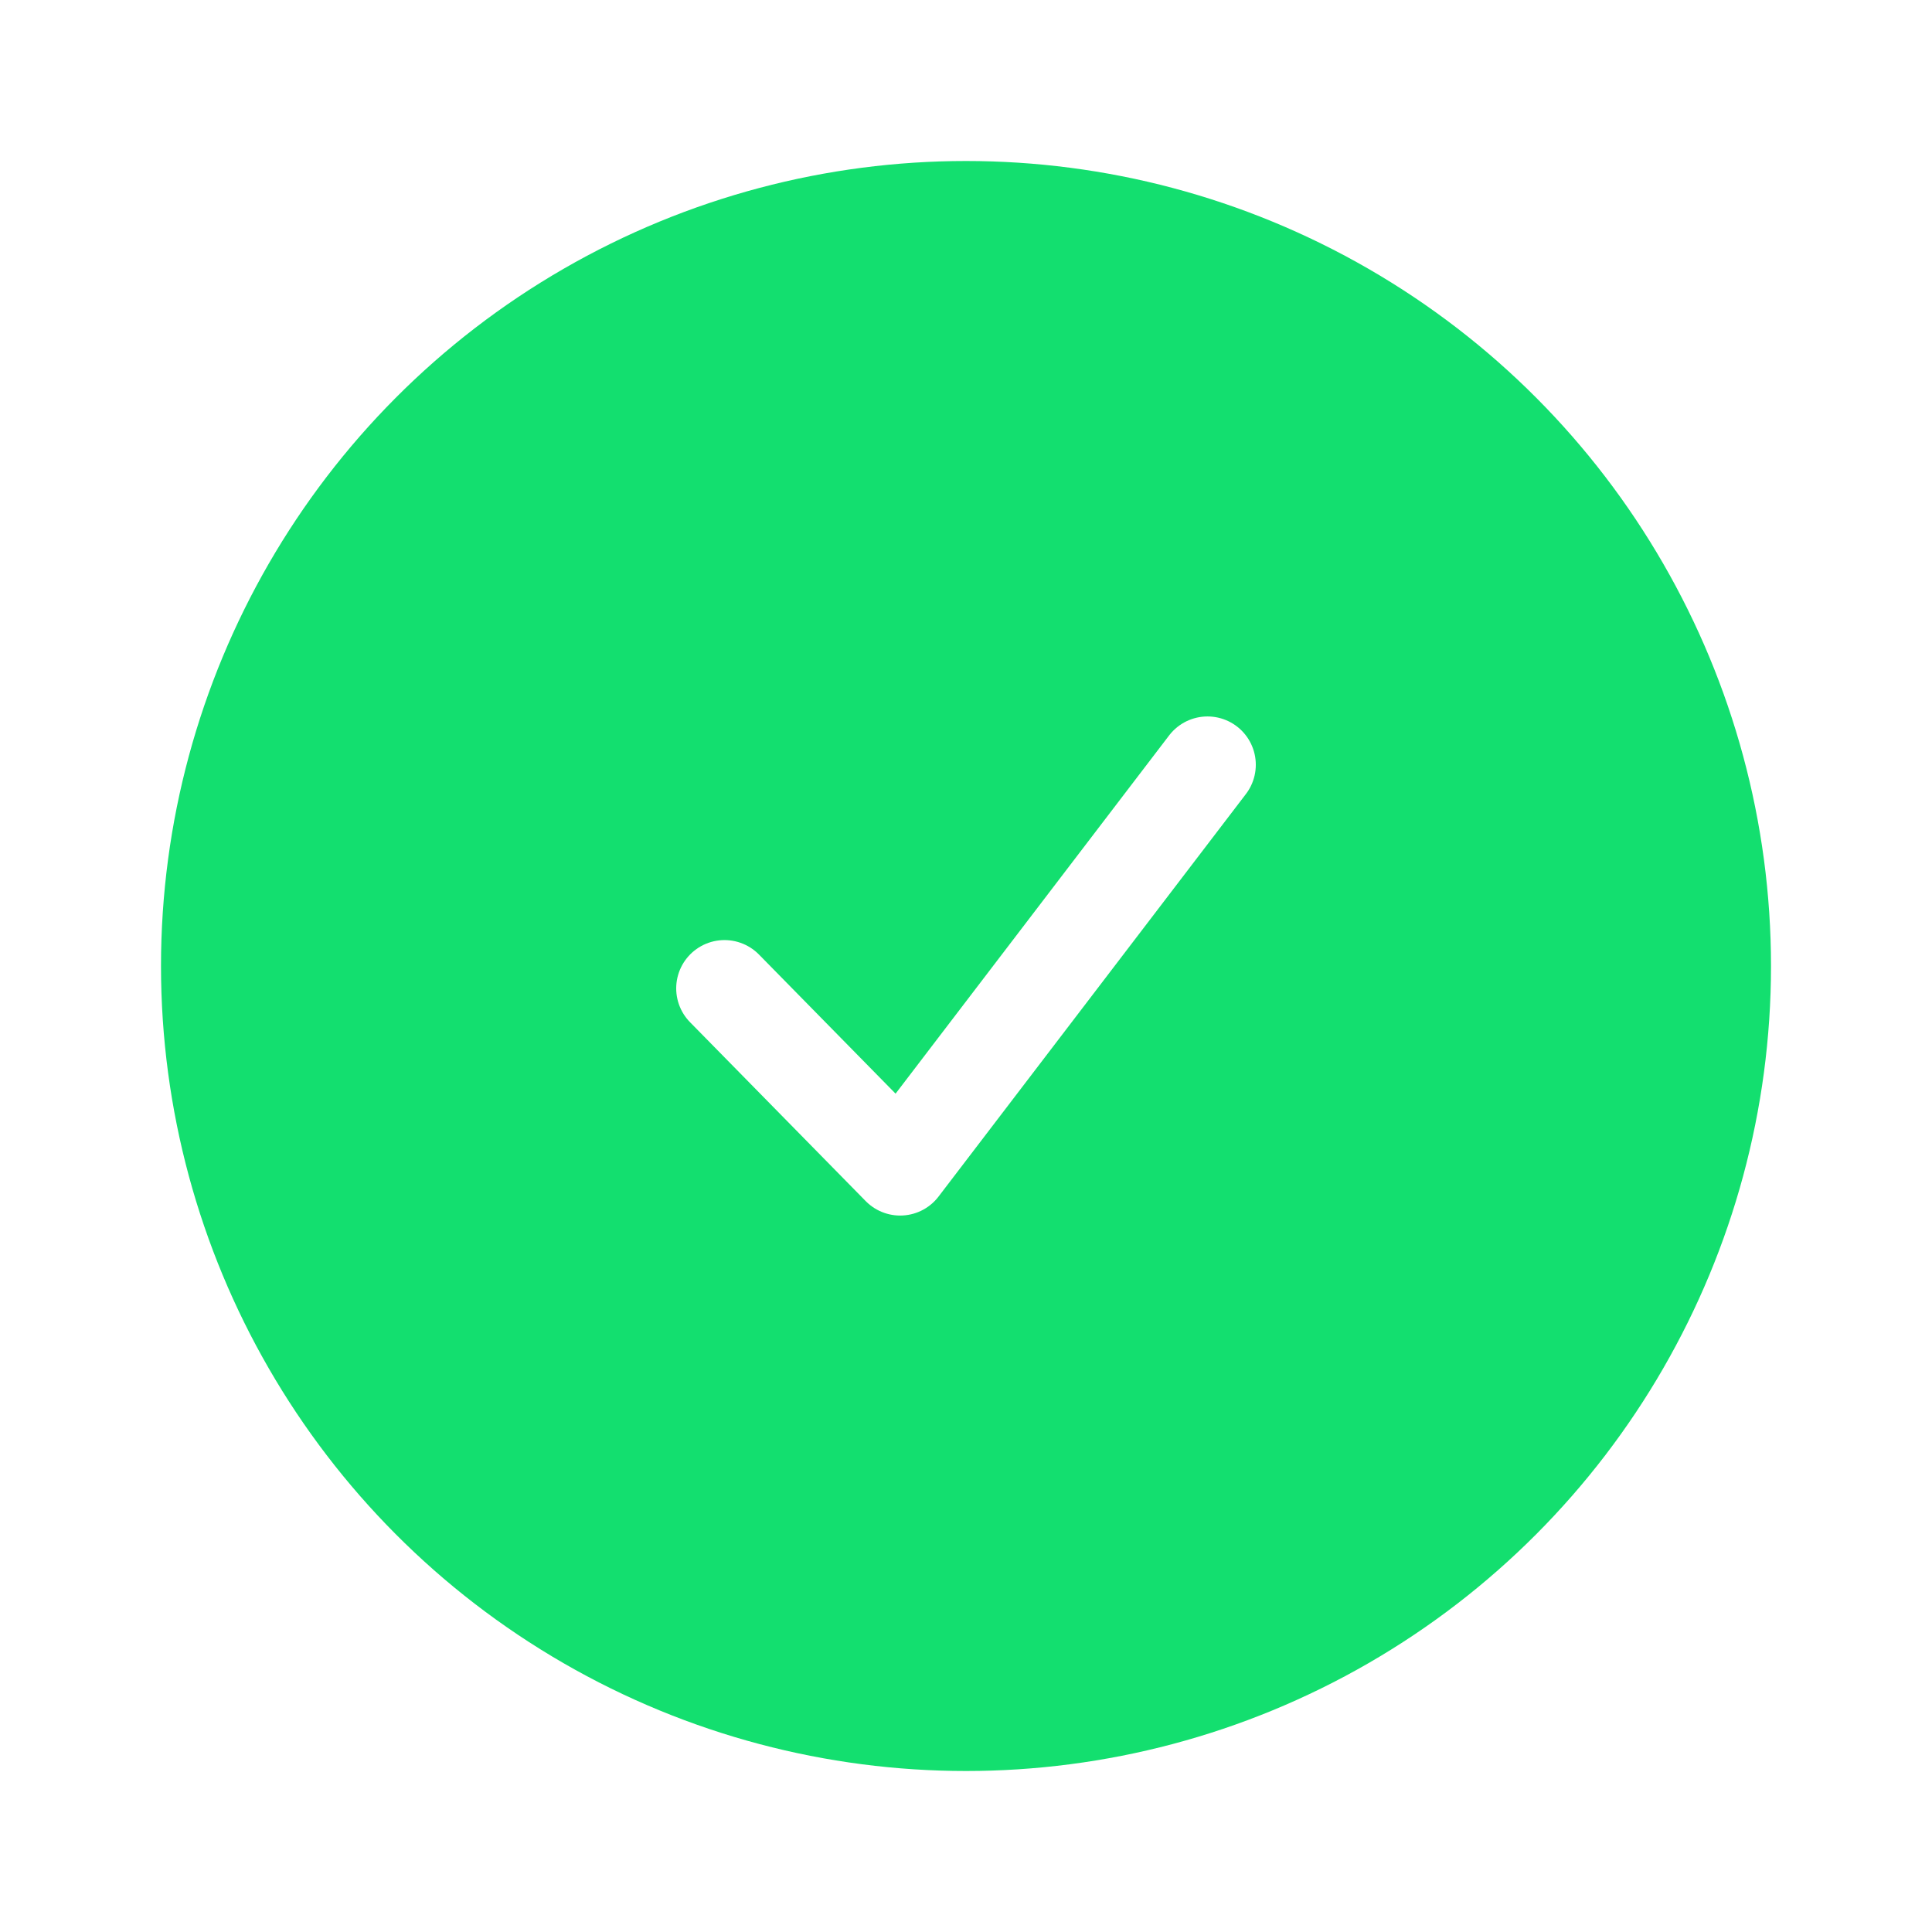 <svg width="24" height="24" viewBox="0 0 24 24" fill="none" xmlns="http://www.w3.org/2000/svg">
<rect width="24" height="24" fill="white"/>
<path d="M5.5 8.222L7.318 10L10.5 6" stroke="white" stroke-width="1.2" stroke-linecap="round" stroke-linejoin="round"/>
<circle cx="12" cy="12" r="10" fill="#13DF6F"/>
<path d="M9 12.278L11.182 14.5L15 9.5" stroke="white" stroke-width="1.2" stroke-linecap="round" stroke-linejoin="round"/>
</svg>
